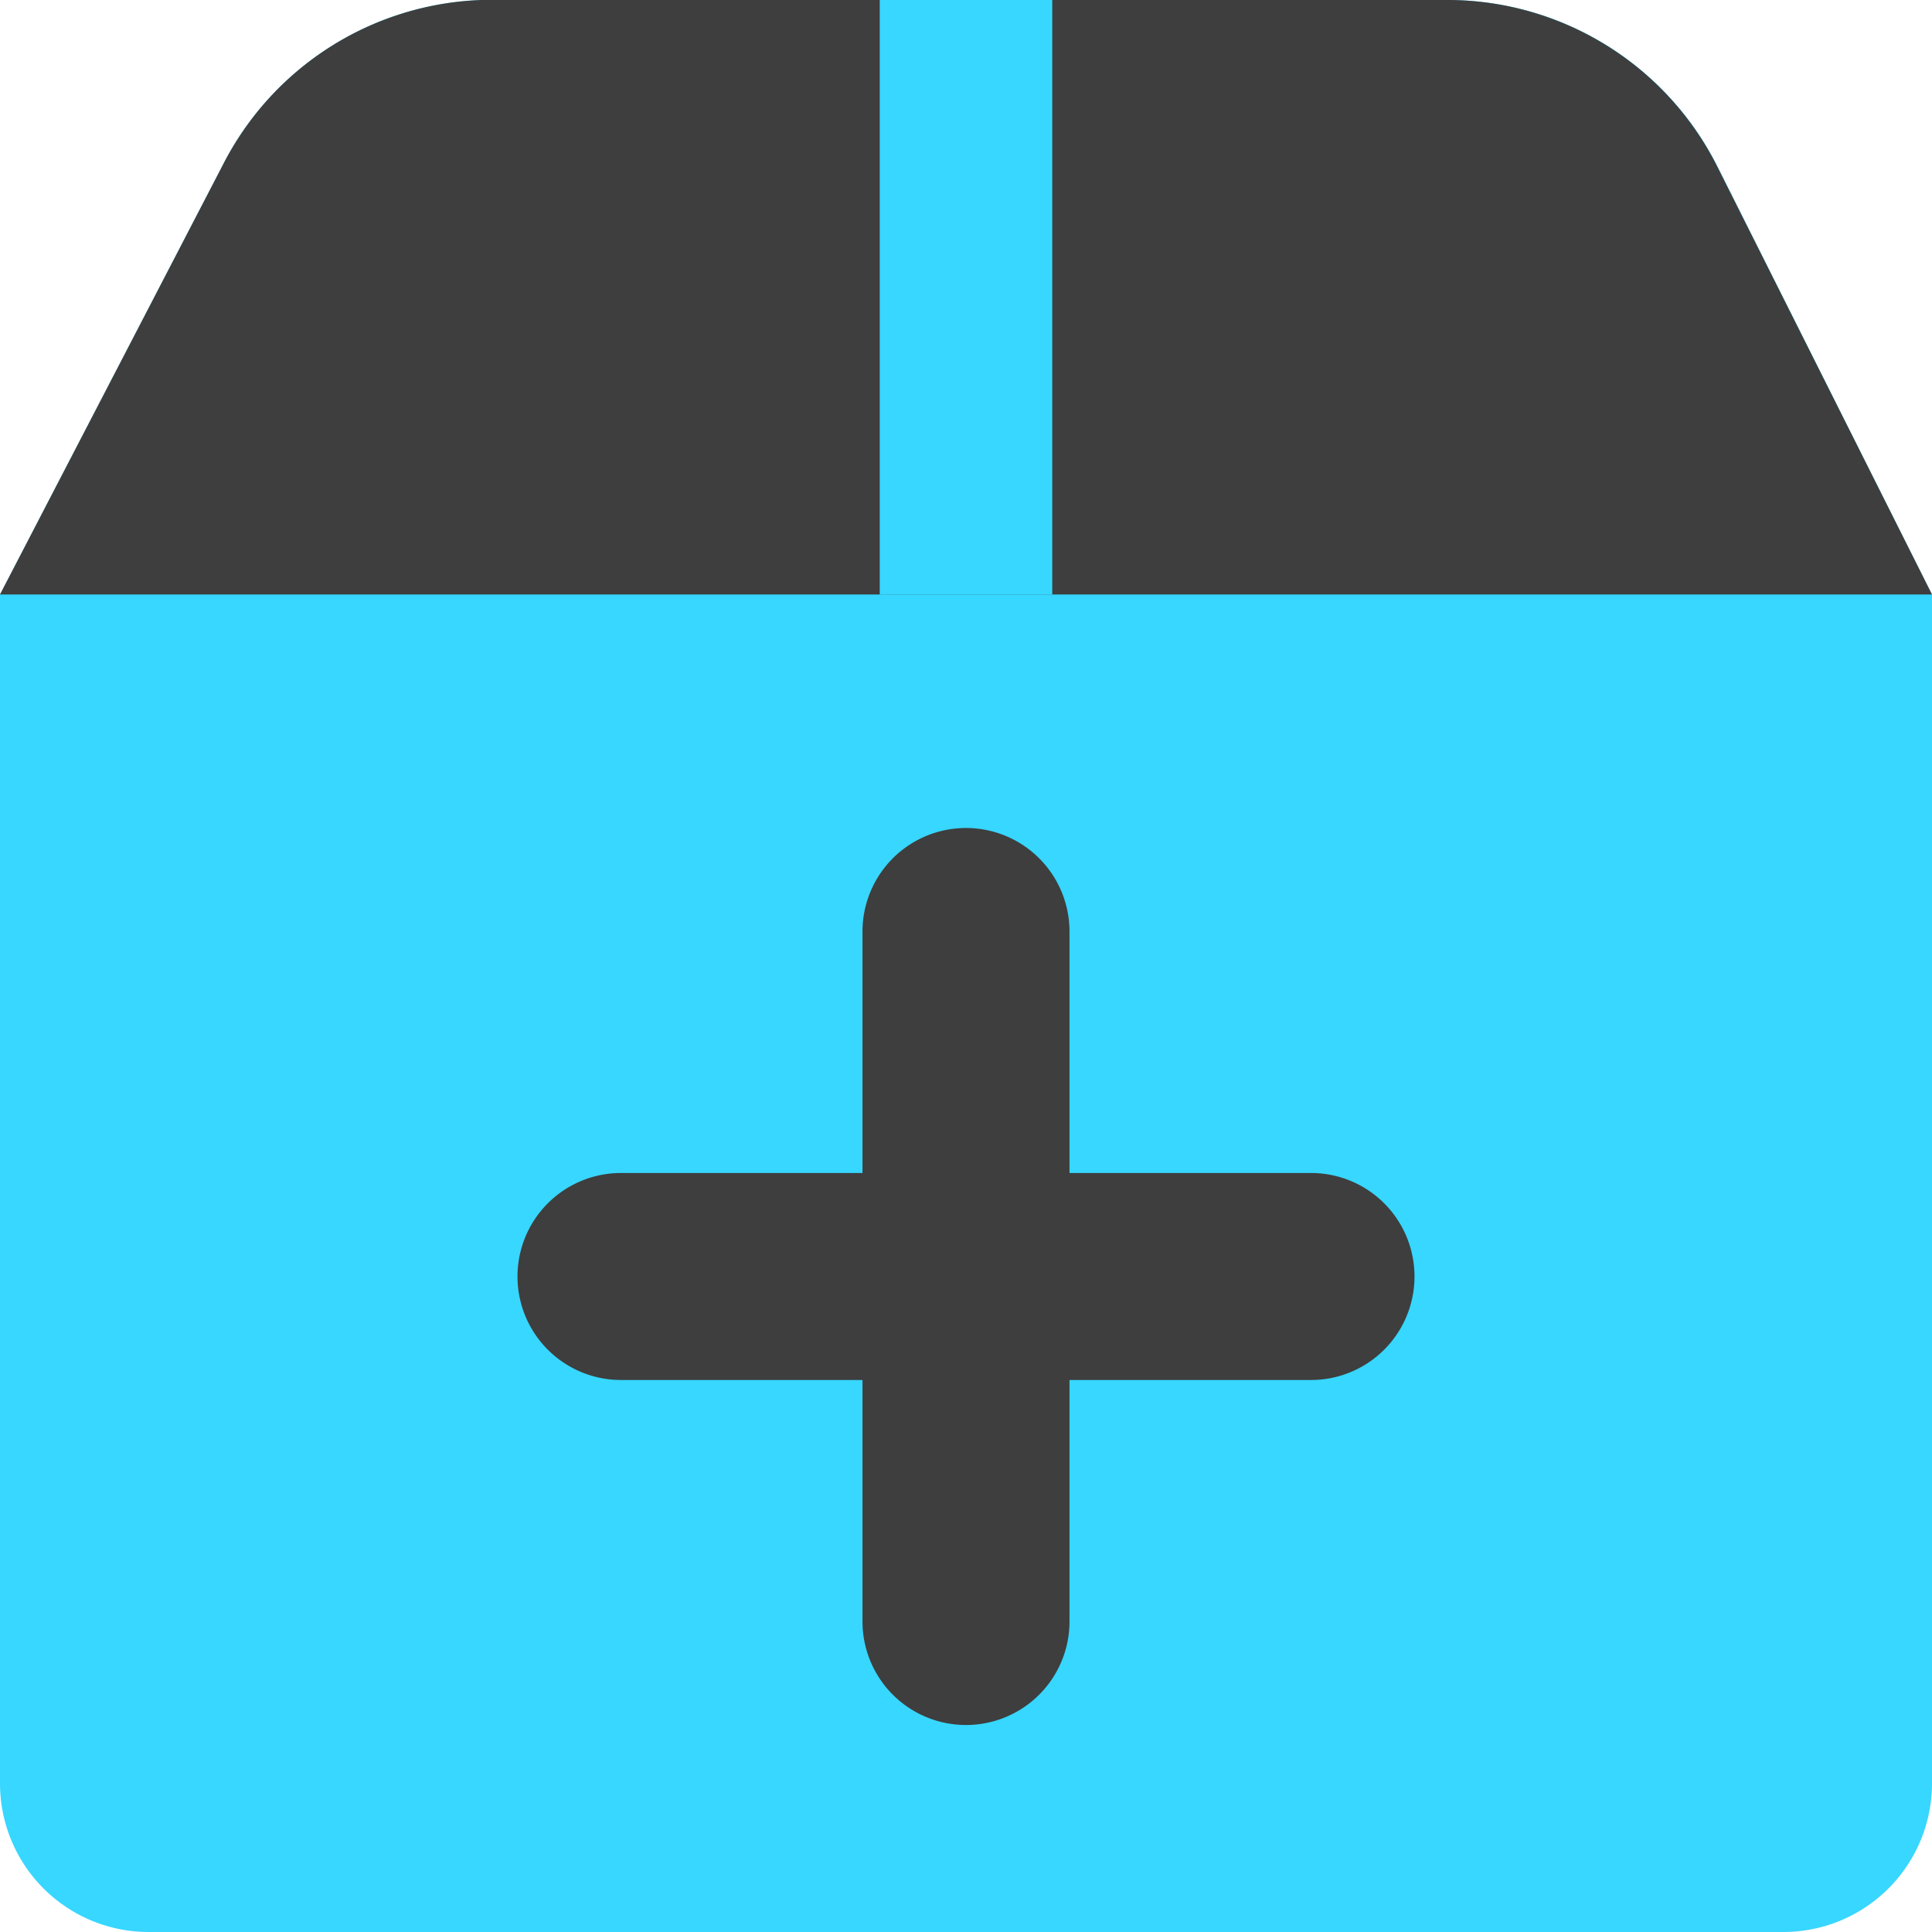<svg xmlns="http://www.w3.org/2000/svg" fill="none" viewBox="0 0 14 14"><g id="shipment-add--shipping-parcel-shipment-add"><path id="Vector" fill="#37d7ff" d="M14 4.308v8.615A1.077 1.077 0 0 1 12.923 14H1.077A1.077 1.077 0 0 1 0 12.923V4.308l1.615-3.113A2.189 2.189 0 0 1 3.49 0h7.022a2.19 2.19 0 0 1 1.928 1.195L14 4.308Z"></path><path id="Vector_2" fill="#3e3e3e" d="M1.615 1.195 0 4.308h14l-1.562-3.113A2.19 2.19 0 0 0 10.511 0H3.489a2.189 2.189 0 0 0-1.874 1.195Z"></path><path id="Intersect" fill="#37d7ff" fill-rule="evenodd" d="M6.375 4.308V0h1.25v4.308h-1.25Z" clip-rule="evenodd"></path><path id="Union" fill="#3e3e3e" fill-rule="evenodd" d="M7.75 6.75a.75.75 0 0 0-1.5 0V8.5H4.5a.75.75 0 0 0 0 1.5h1.75v1.75a.75.75 0 0 0 1.5 0V10H9.5a.75.75 0 0 0 0-1.5H7.75V6.75Z" clip-rule="evenodd"></path></g></svg>